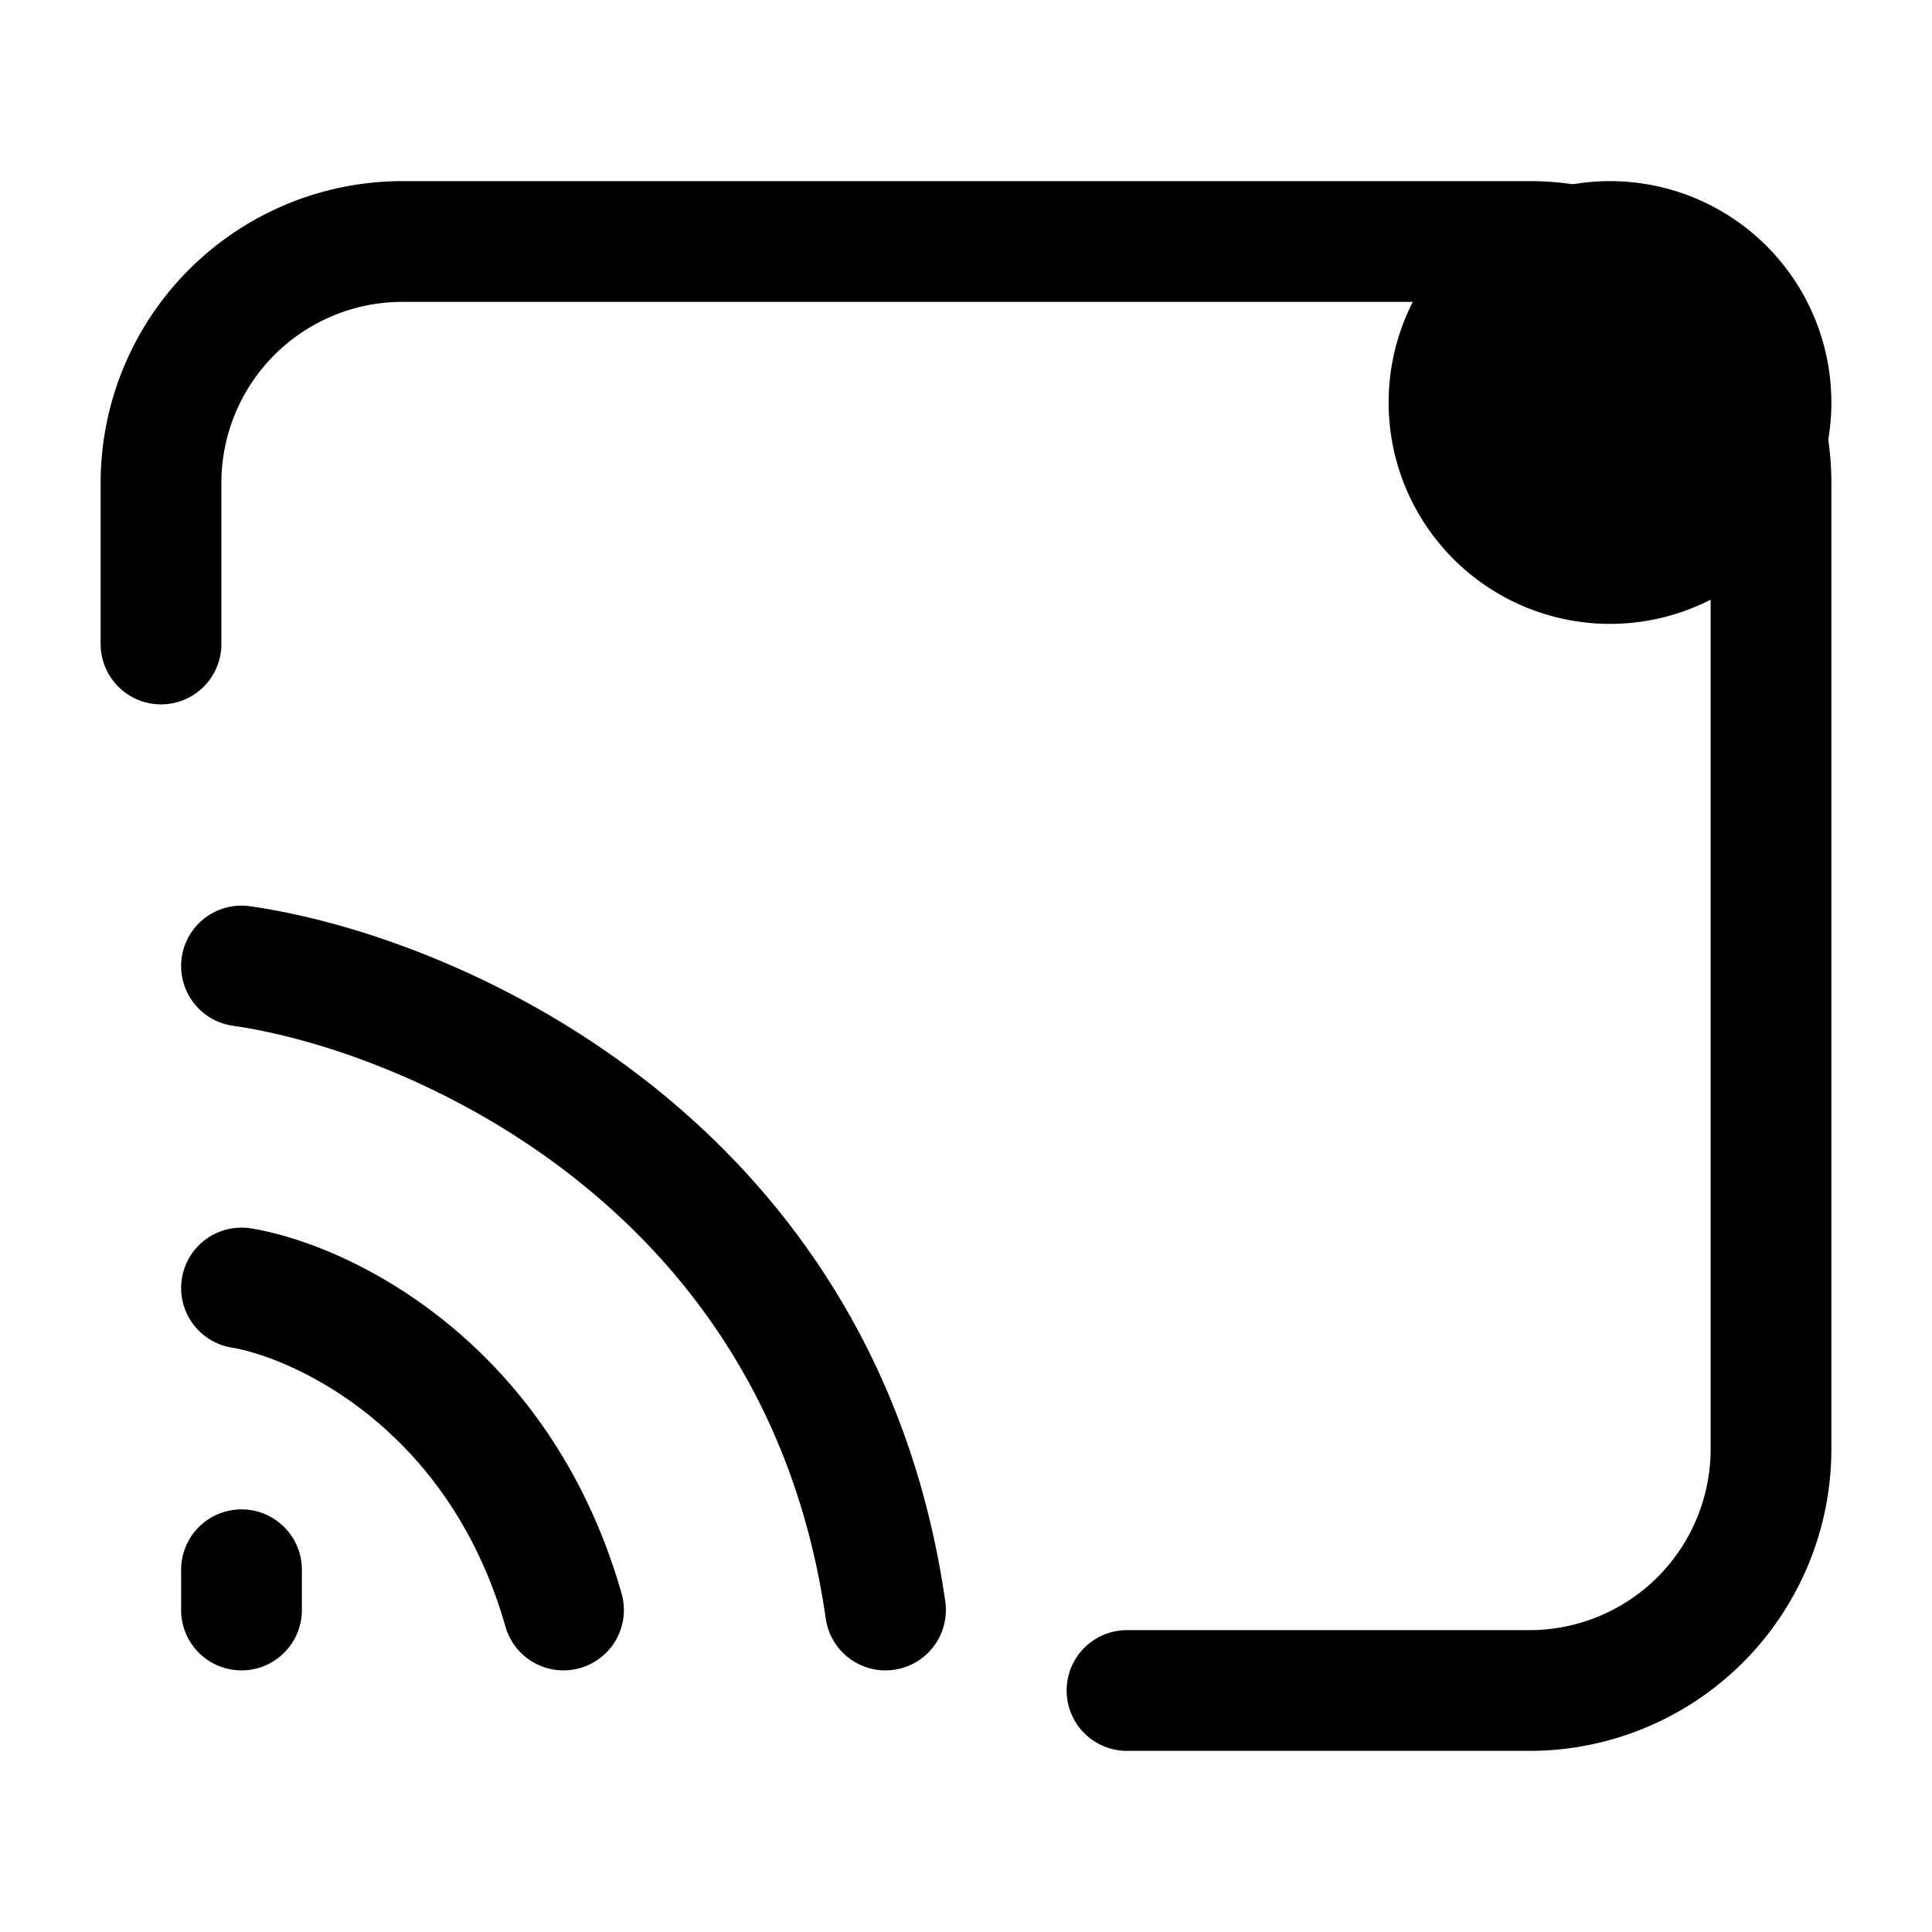 <svg xmlns="http://www.w3.org/2000/svg" fill="none" viewBox="0 0 24 24" stroke-width="1.5" stroke="currentColor" aria-hidden="true" data-slot="icon">
  <path fill="color(display-p3 .769 .894 .337)" d="M22 5a2 2 0 1 1-4 0 2 2 0 0 1 4 0"/>
  <path stroke-linecap="round" stroke-linejoin="round" d="M2 8V6a3 3 0 0 1 3-3h14a3 3 0 0 1 3 3v12a3 3 0 0 1-3 3h-5M3 16c1 .167 3.2 1.2 4 4m-4-8c2.333.333 7.2 2.4 8 8m-8 0v-.5"/>
</svg>
